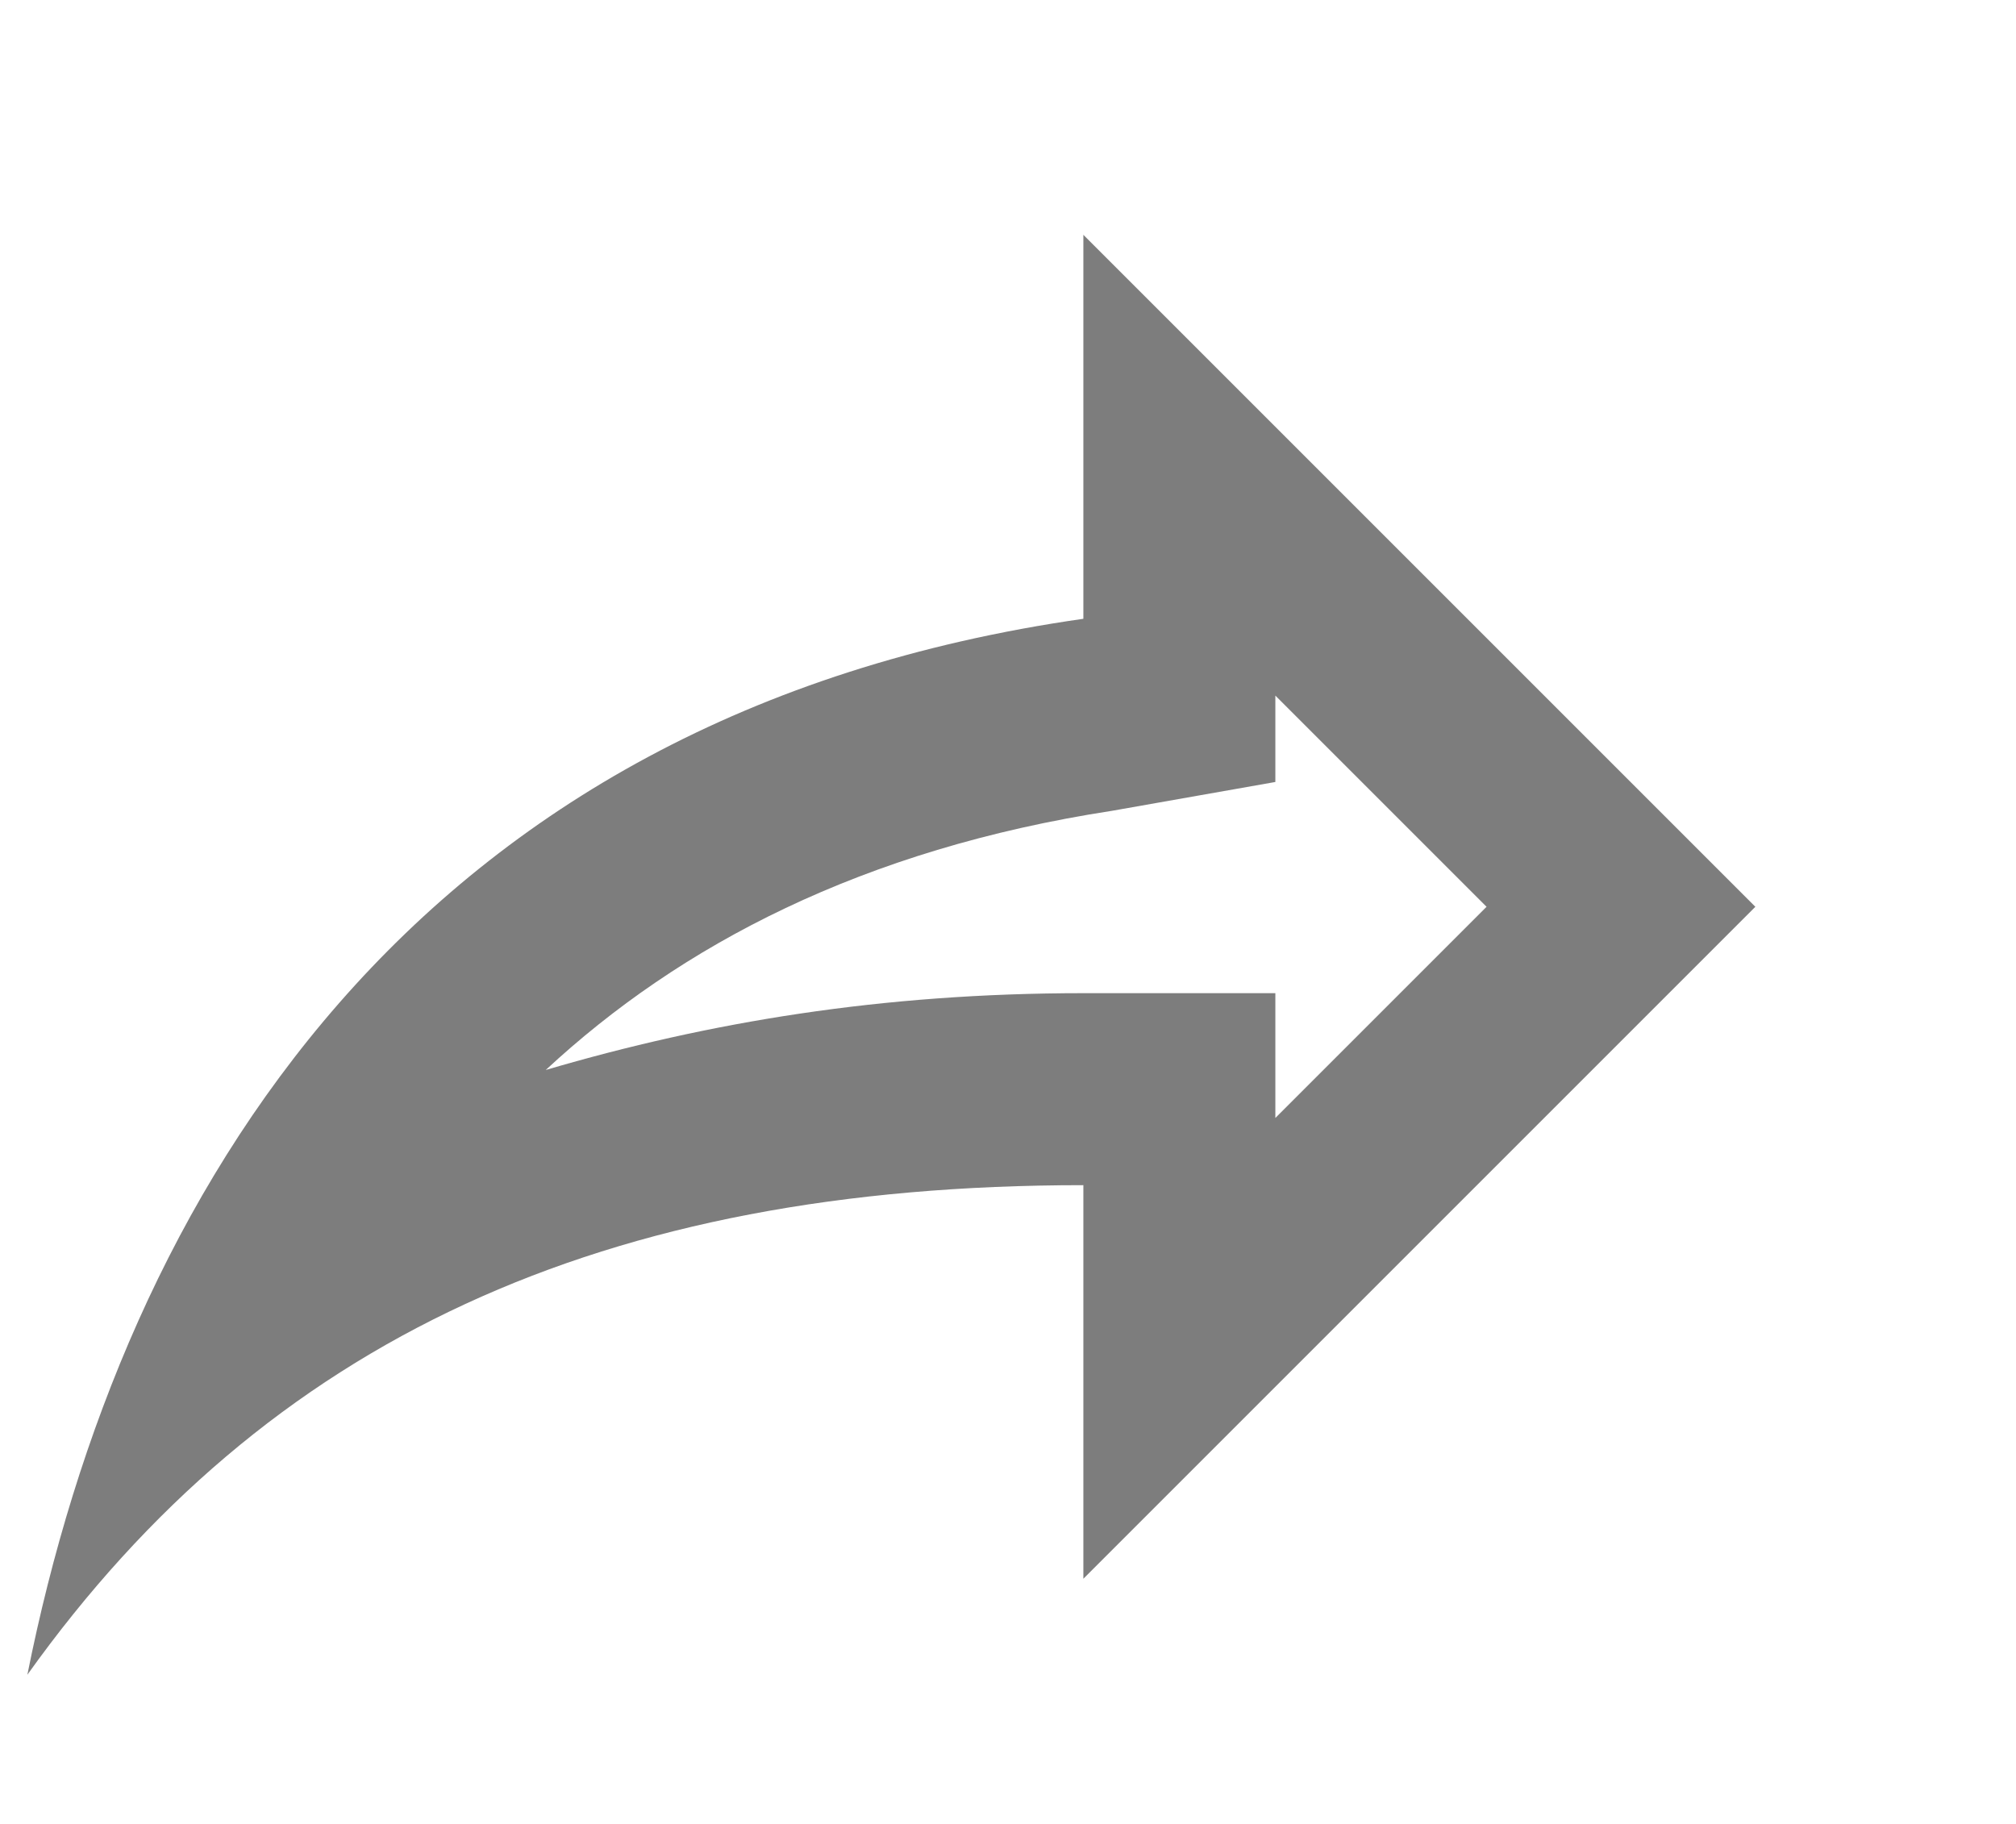 <svg width="21" height="19" viewBox="0 0 21 19" fill="none" xmlns="http://www.w3.org/2000/svg">
<path d="M13.285 7.246V8.146L11.585 8.446C8.985 8.846 7.085 9.846 5.685 11.146C7.385 10.646 9.185 10.346 11.285 10.346H13.285V11.646L15.485 9.446L13.285 7.246ZM11.285 2.446L18.285 9.446L11.285 16.446V12.346C6.285 12.346 2.785 13.946 0.285 17.446C1.285 12.446 4.285 7.446 11.285 6.446" fill="#272727" fill-opacity="0.6"/>
</svg>
